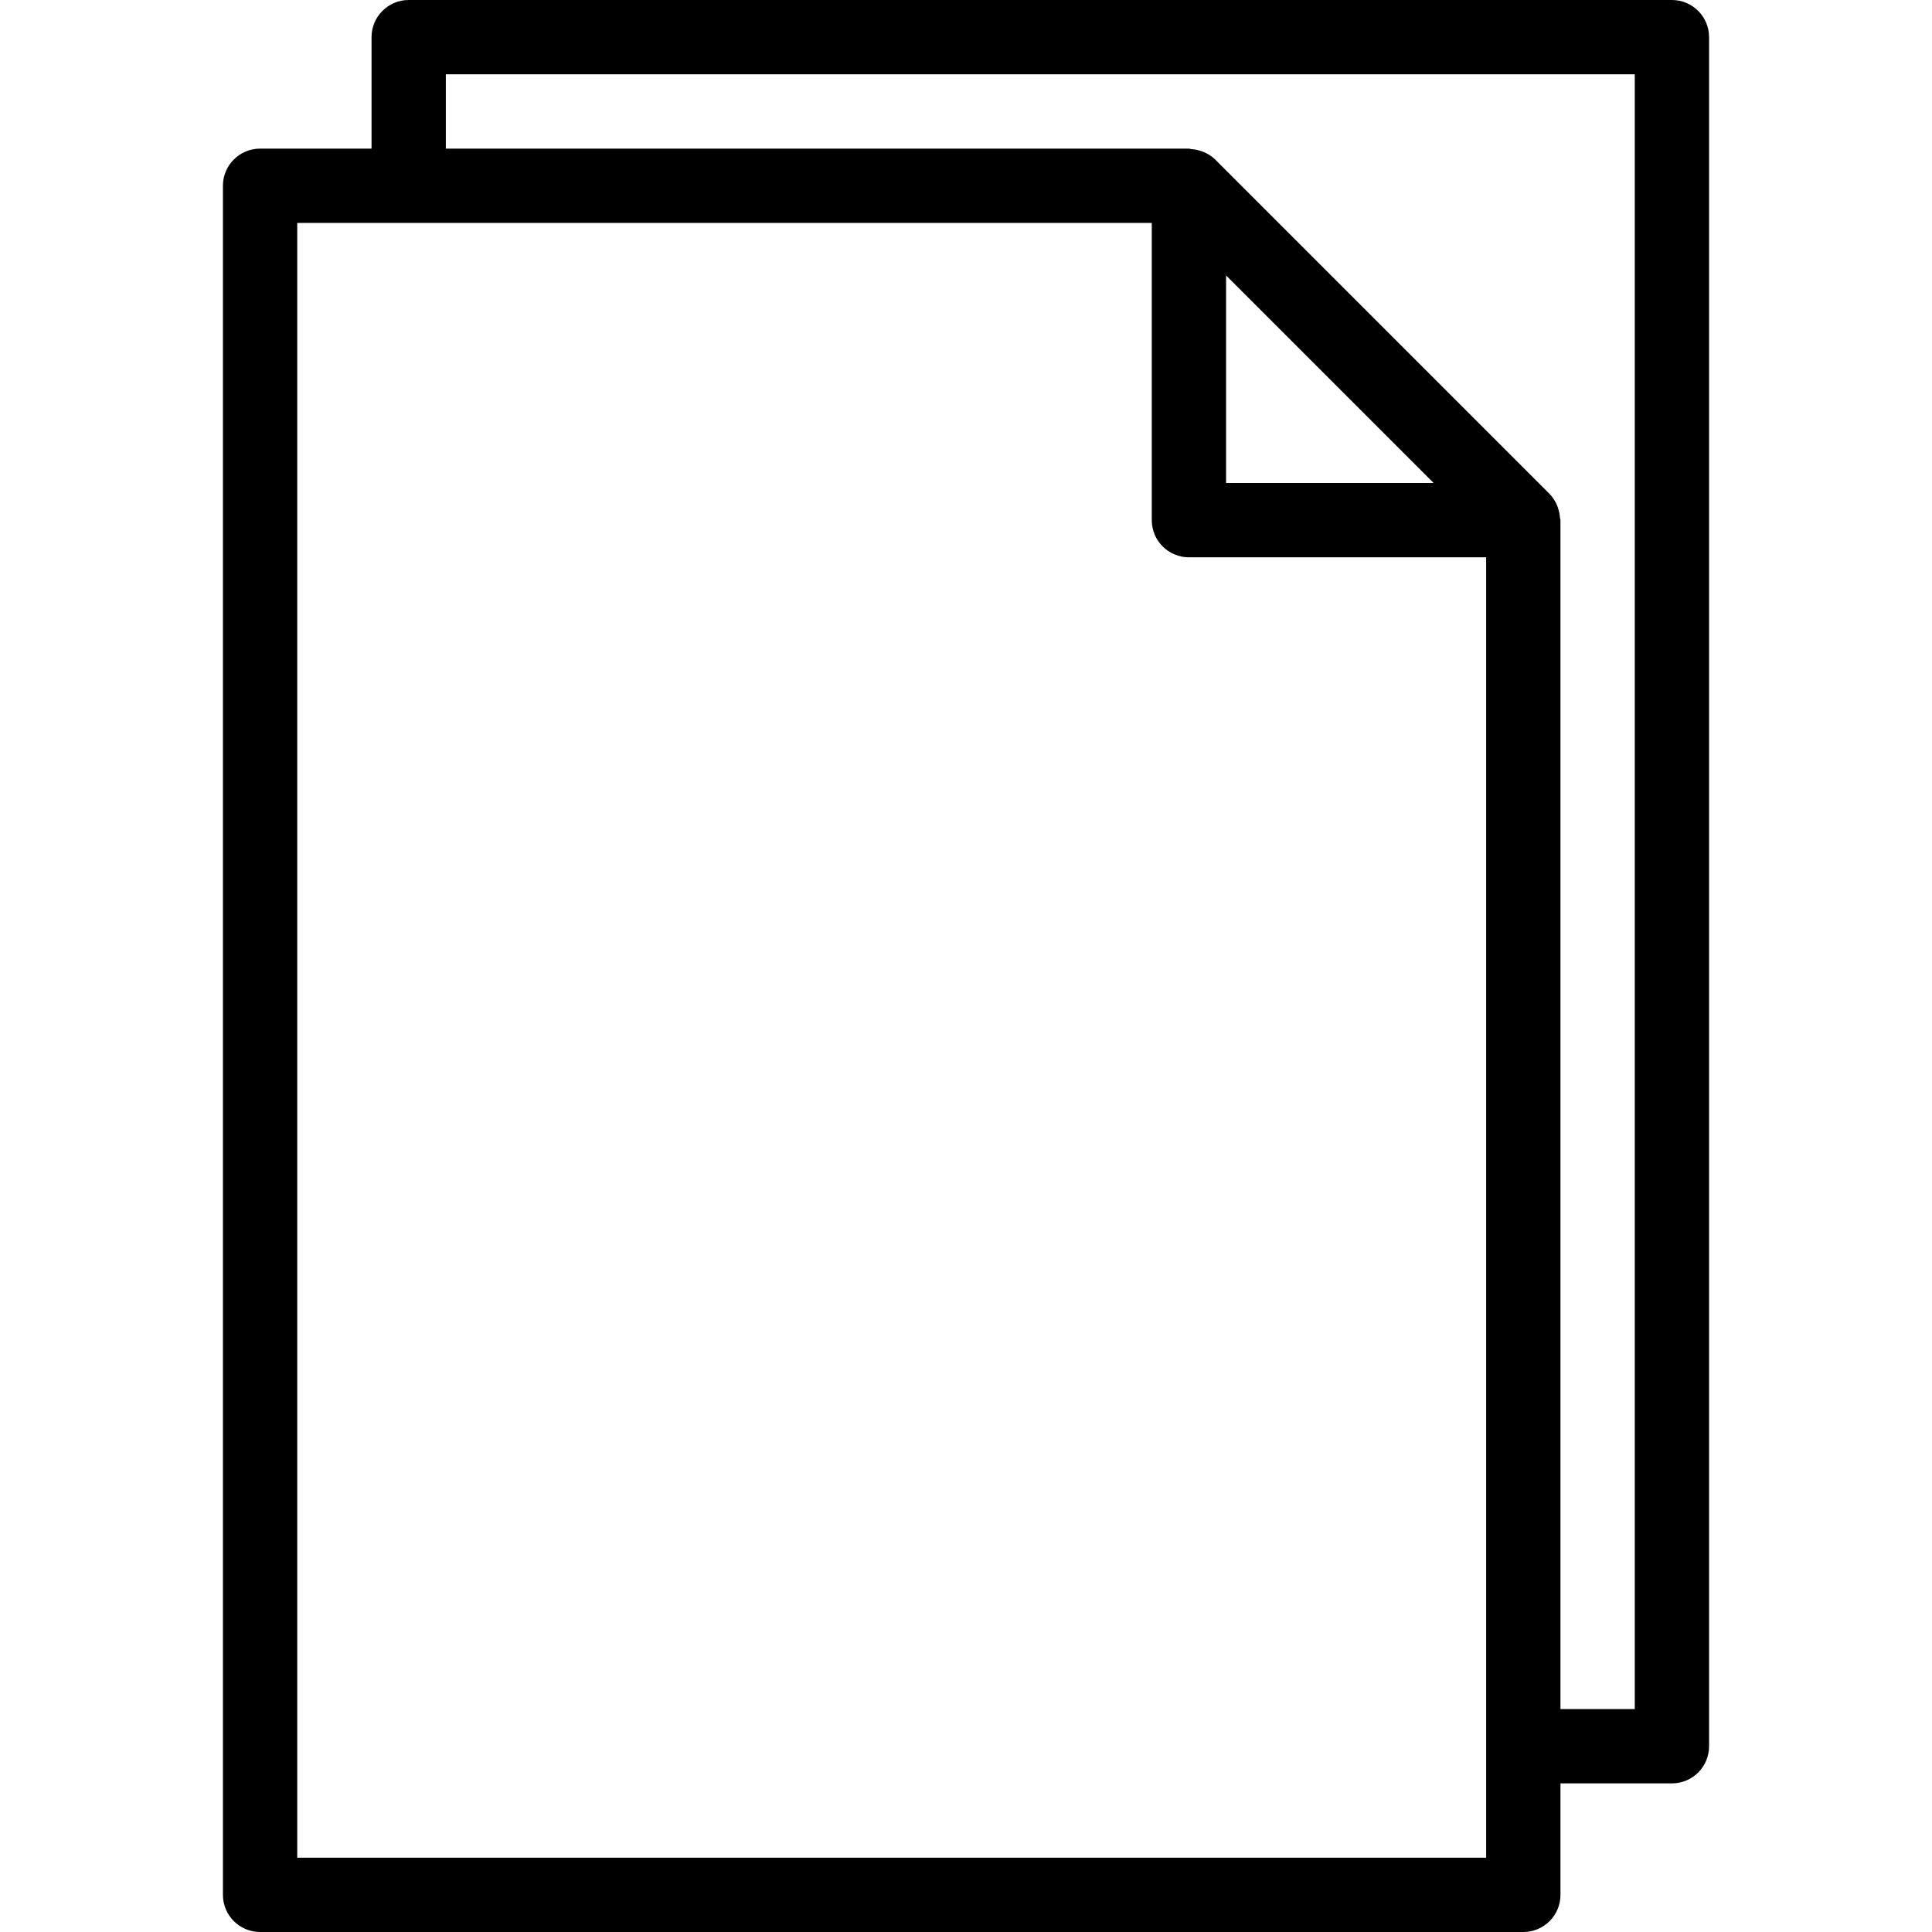 <?xml version="1.0" encoding="iso-8859-1"?>
<!-- Generator: Adobe Illustrator 19.0.0, SVG Export Plug-In . SVG Version: 6.00 Build 0)  -->
<svg version="1.1" id="Capa_1" xmlns="http://www.w3.org/2000/svg" xmlns:xlink="http://www.w3.org/1999/xlink" x="0px" y="0px"
	 viewBox="0 0 52 52" style="enable-background:new 0 0 52 52;" xml:space="preserve">
<g>
	<path d="M45,0H11c-0.552,0-1,0.448-1,1v3H7C6.448,4,6,4.448,6,5v46c0,0.552,0.448,1,1,1h34c0.552,0,1-0.448,1-1v-3h3
		c0.552,0,1-0.448,1-1V1C46,0.448,45.552,0,45,0z M40,50H8V6h23v8c0,0.552,0.448,1,1,1h8V50z M33,7.414L38.586,13H33V7.414z M44,46
		h-2V14c0-0.022-0.011-0.041-0.013-0.063c-0.006-0.088-0.023-0.173-0.051-0.257c-0.011-0.032-0.019-0.063-0.034-0.094
		c-0.049-0.106-0.11-0.207-0.196-0.293l-9-9c-0.086-0.086-0.187-0.147-0.293-0.196c-0.031-0.014-0.062-0.022-0.094-0.033
		c-0.084-0.029-0.169-0.046-0.258-0.051C32.041,4.011,32.021,4,32,4H12V2h32V46z"/>
</g>
</svg>
